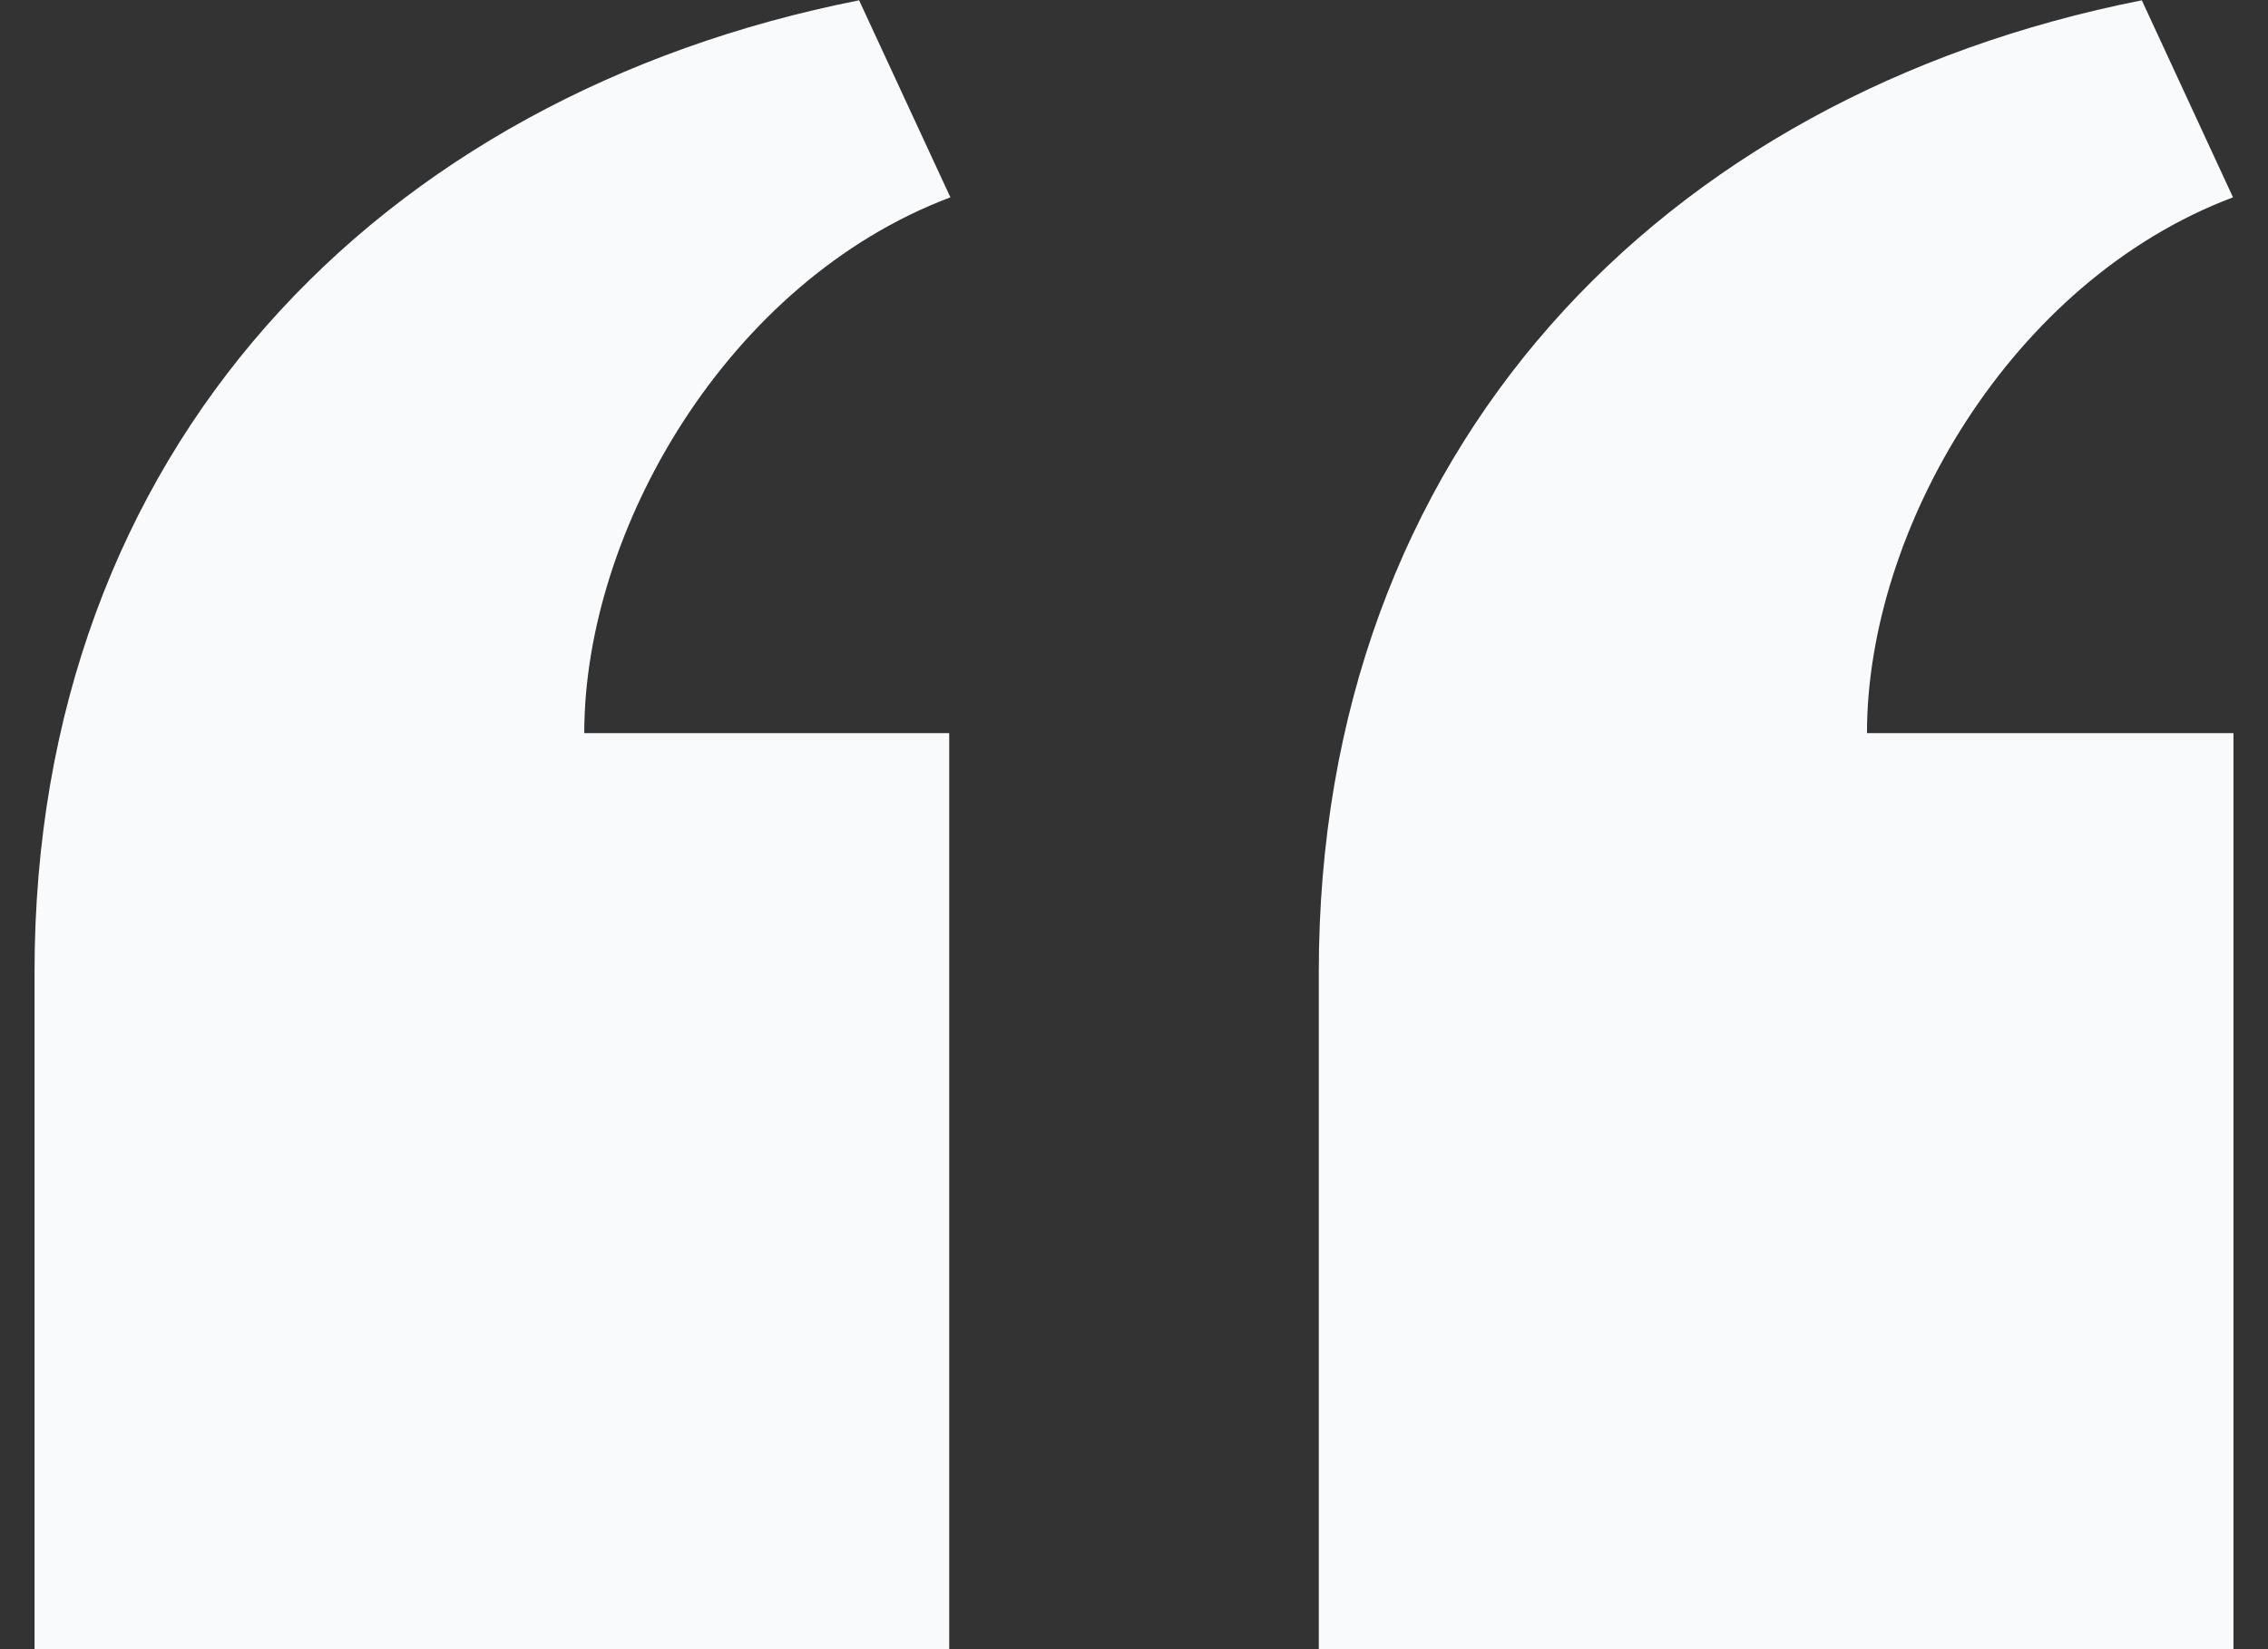<svg width="44" height="32" viewBox="0 0 44 32" fill="none" xmlns="http://www.w3.org/2000/svg">
<rect x="0" y="0" width="44" height="32" fill="#333333" stroke="none"/>
<path d="M25.585 31.998V18.862C25.585 8.724 32.217 1.853 41.552 0.006L43.321 3.829C38.998 5.459 36.22 10.295 36.22 14.225H43.33V31.998H25.585ZM0.67 31.998V18.862C0.67 8.724 7.332 1.851 16.667 0.006L18.438 3.829C14.113 5.459 11.335 10.295 11.335 14.225H18.415V31.998H0.67Z" fill="#F8FAFC"/>
</svg>
